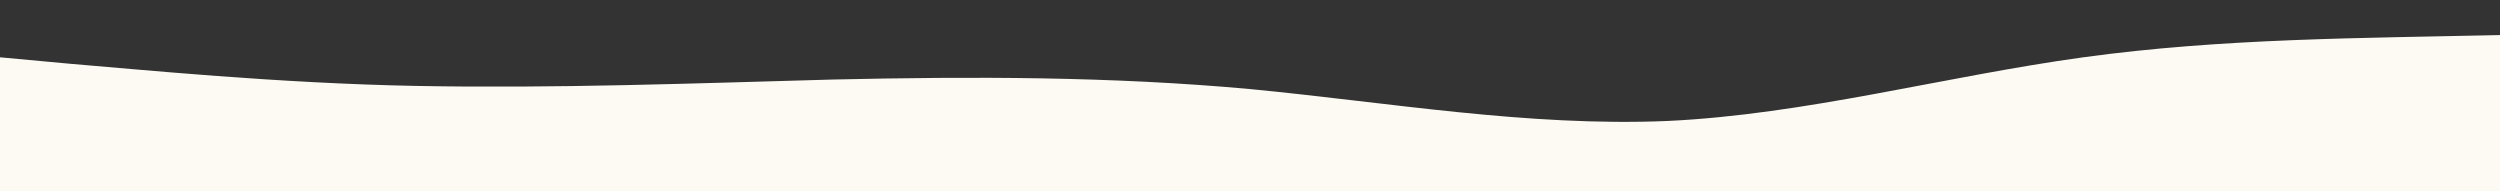 <?xml version="1.0" standalone="no"?>
<svg xmlns:xlink="http://www.w3.org/1999/xlink" id="wave" style="transform:rotate(180deg); transition: 0.3s" viewBox="0 0 1440 110" version="1.1" xmlns="http://www.w3.org/2000/svg"><rect x="0" y="0" width="1440" height="110" fill="#333333" stroke="none"/><defs><linearGradient id="sw-gradient-0" x1="0" x2="0" y1="1" y2="0"><stop stop-color="rgba(252, 250, 242, 1)" offset="0%"/><stop stop-color="rgba(252, 250, 242, 1)" offset="100%"/></linearGradient></defs><path style="transform:translate(0, 0px); opacity:1" fill="url(#sw-gradient-0)" d="M0,33L40,36.7C80,40,160,48,240,49.5C320,51,400,48,480,45.8C560,44,640,44,720,51.3C800,59,880,73,960,69.7C1040,66,1120,44,1200,33C1280,22,1360,22,1440,20.2C1520,18,1600,15,1680,22C1760,29,1840,48,1920,60.5C2000,73,2080,81,2160,80.7C2240,81,2320,73,2400,66C2480,59,2560,51,2640,42.2C2720,33,2800,22,2880,18.3C2960,15,3040,18,3120,29.3C3200,40,3280,59,3360,66C3440,73,3520,70,3600,69.7C3680,70,3760,73,3840,75.2C3920,77,4000,77,4080,78.8C4160,81,4240,84,4320,71.5C4400,59,4480,29,4560,22C4640,15,4720,29,4800,33C4880,37,4960,29,5040,27.5C5120,26,5200,29,5280,27.5C5360,26,5440,18,5520,29.3C5600,40,5680,70,5720,84.3L5760,99L5760,110L5720,110C5680,110,5600,110,5520,110C5440,110,5360,110,5280,110C5200,110,5120,110,5040,110C4960,110,4880,110,4800,110C4720,110,4640,110,4560,110C4480,110,4400,110,4320,110C4240,110,4160,110,4080,110C4000,110,3920,110,3840,110C3760,110,3680,110,3600,110C3520,110,3440,110,3360,110C3280,110,3200,110,3120,110C3040,110,2960,110,2880,110C2800,110,2720,110,2640,110C2560,110,2480,110,2400,110C2320,110,2240,110,2160,110C2080,110,2000,110,1920,110C1840,110,1760,110,1680,110C1600,110,1520,110,1440,110C1360,110,1280,110,1200,110C1120,110,1040,110,960,110C880,110,800,110,720,110C640,110,560,110,480,110C400,110,320,110,240,110C160,110,80,110,40,110L0,110Z"/></svg>